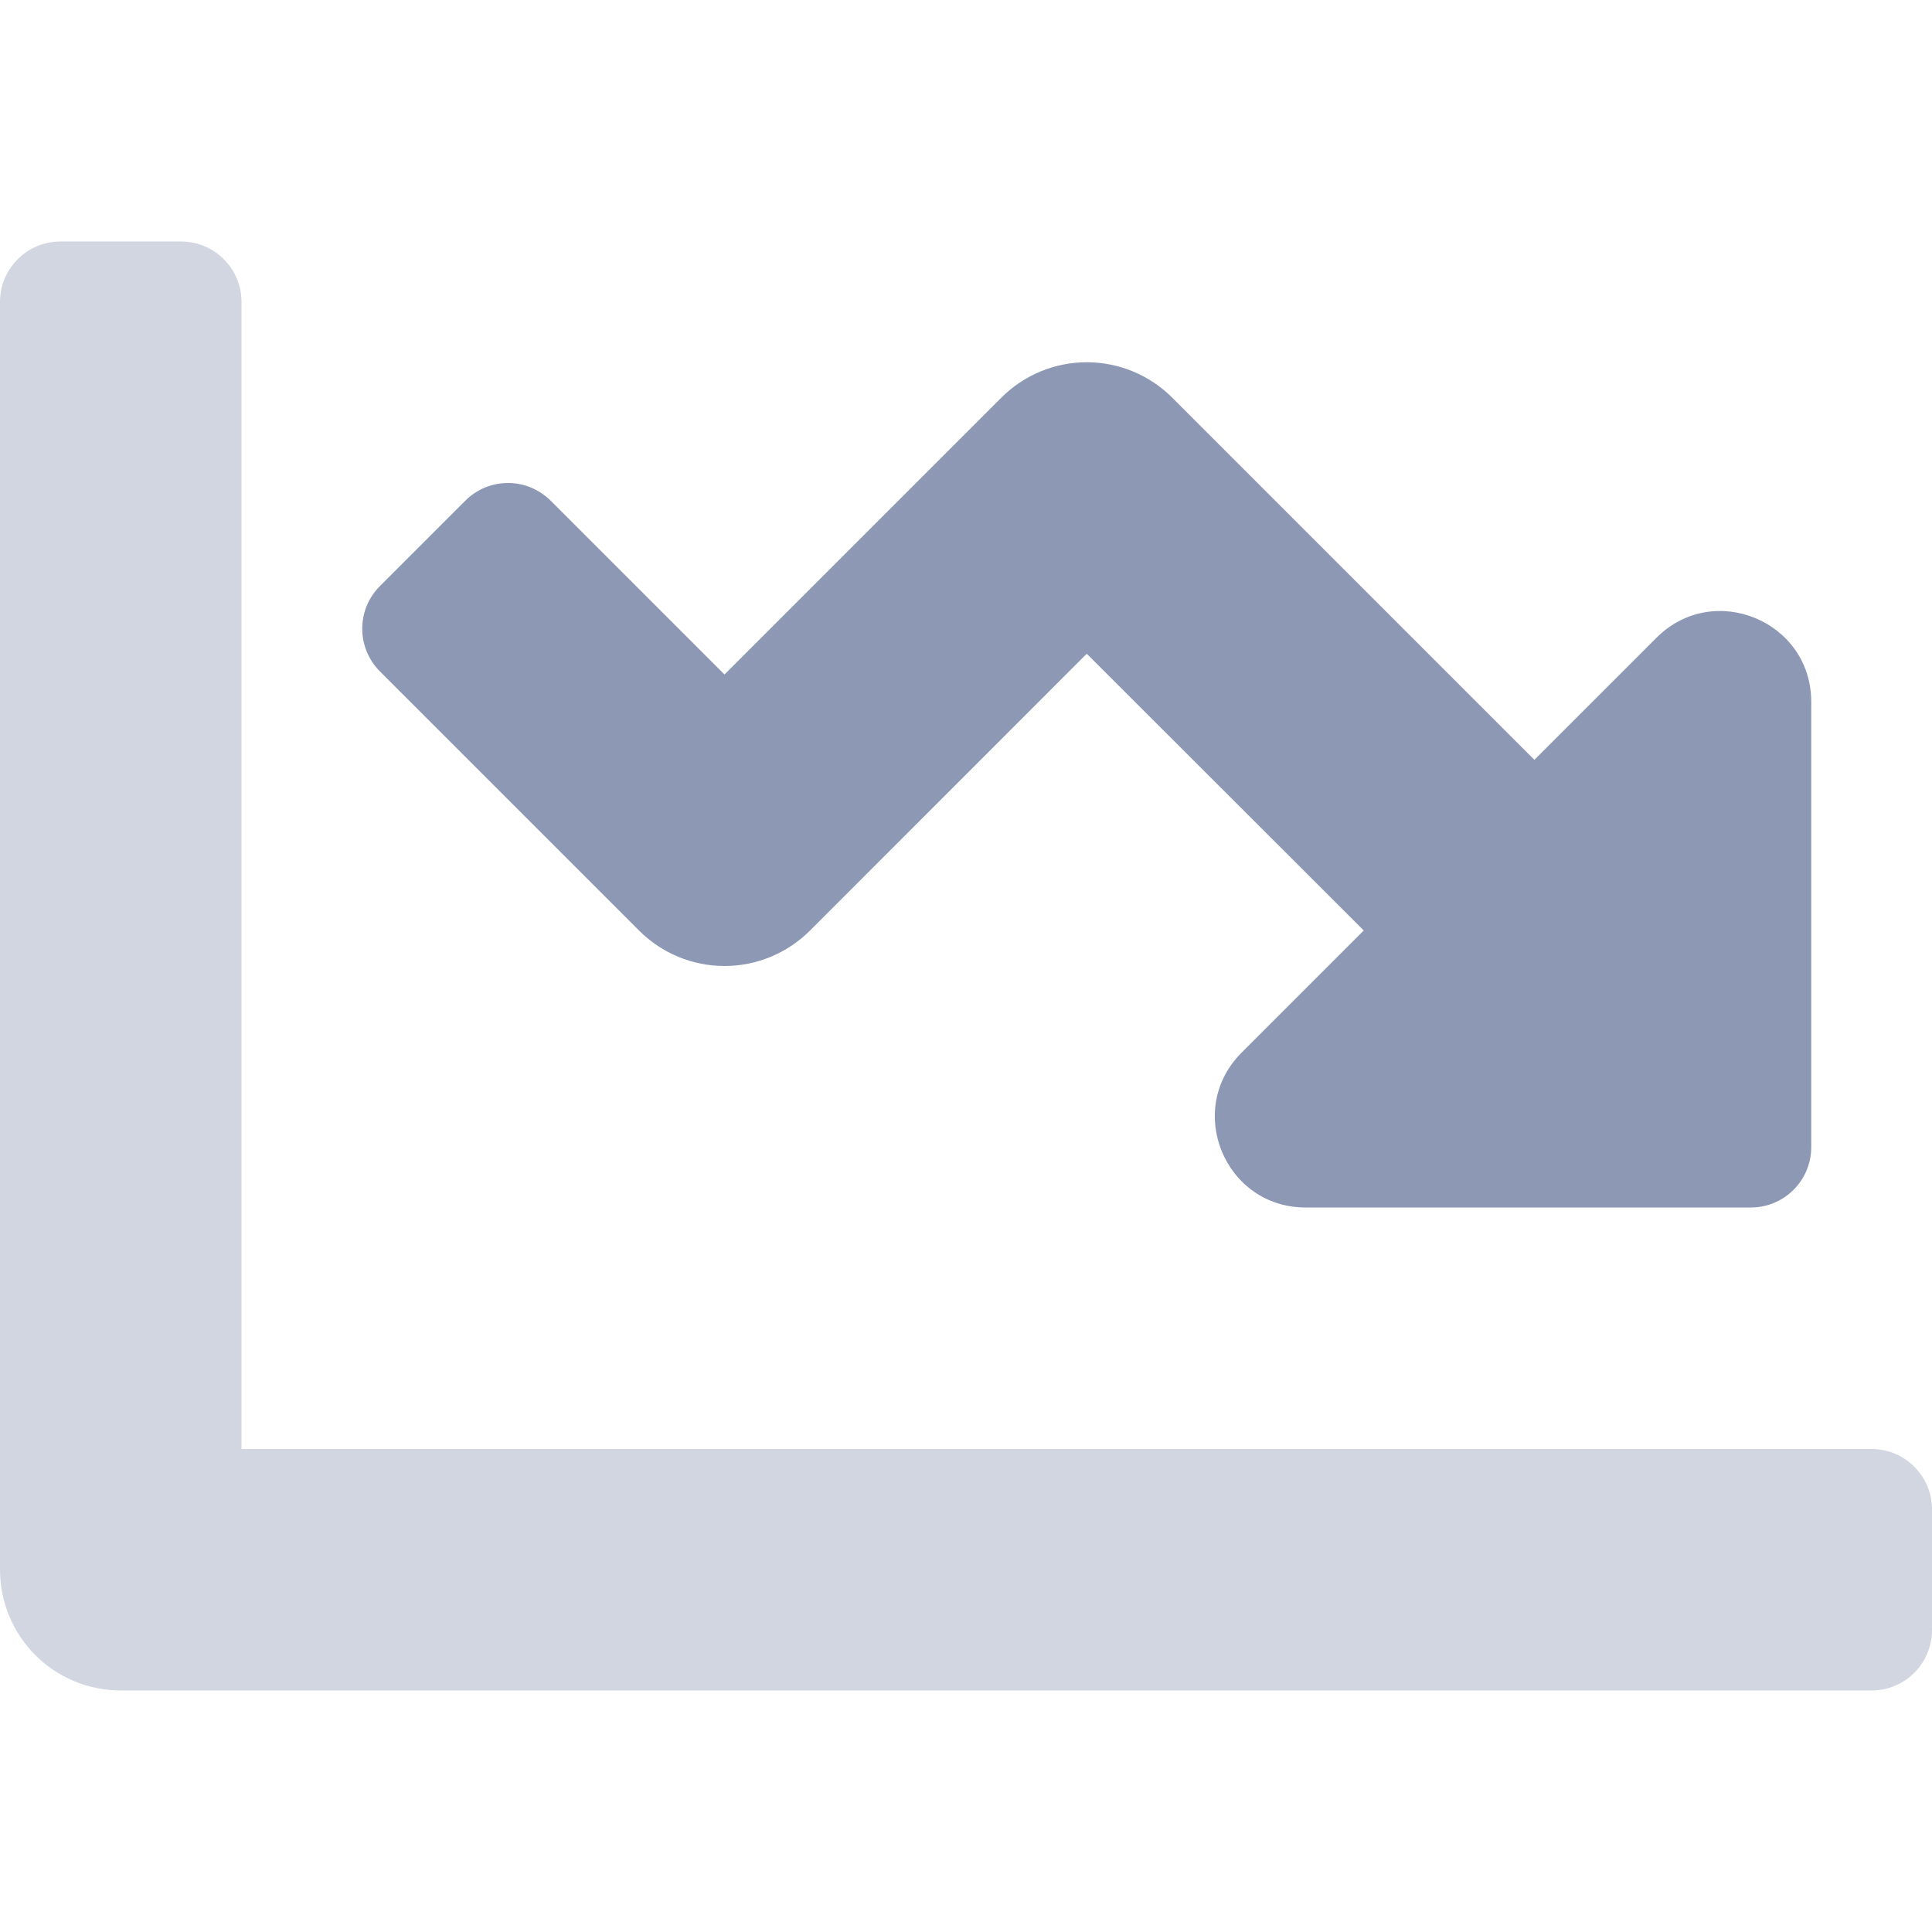 <svg width="24" height="24" viewBox="0 0 24 24" fill="none" xmlns="http://www.w3.org/2000/svg">
<path opacity="0.4" d="M24 18.75V20.25C24 20.449 23.921 20.64 23.78 20.78C23.64 20.921 23.449 21 23.25 21H1.5C1.102 21 0.721 20.842 0.439 20.561C0.158 20.279 0 19.898 0 19.5V3.75C0 3.551 0.079 3.36 0.22 3.22C0.36 3.079 0.551 3 0.75 3H2.25C2.449 3 2.64 3.079 2.78 3.22C2.921 3.36 3 3.551 3 3.75V18H23.25C23.449 18 23.64 18.079 23.78 18.22C23.921 18.36 24 18.551 24 18.75Z" fill="#8D98B4"/>
<path d="M21.75 15H16.219C15.216 15 14.714 13.788 15.422 13.078L16.941 11.559L13.5 8.121L10.061 11.561C9.779 11.842 9.398 12 9 12C8.602 12 8.221 11.842 7.94 11.561L4.72 8.341C4.65 8.271 4.595 8.188 4.557 8.097C4.519 8.006 4.5 7.909 4.5 7.81C4.5 7.712 4.519 7.614 4.557 7.523C4.595 7.432 4.65 7.35 4.72 7.28L5.78 6.22C5.85 6.15 5.932 6.095 6.023 6.057C6.114 6.019 6.212 6 6.31 6C6.409 6 6.506 6.019 6.597 6.057C6.688 6.095 6.771 6.15 6.841 6.22L9 8.379L12.44 4.939C12.721 4.658 13.102 4.5 13.5 4.5C13.898 4.5 14.279 4.658 14.561 4.939L19.061 9.439L20.578 7.922C21.287 7.213 22.5 7.715 22.5 8.719V14.25C22.5 14.449 22.421 14.64 22.28 14.78C22.14 14.921 21.949 15 21.75 15Z" fill="#8D98B4"/>
</svg>
